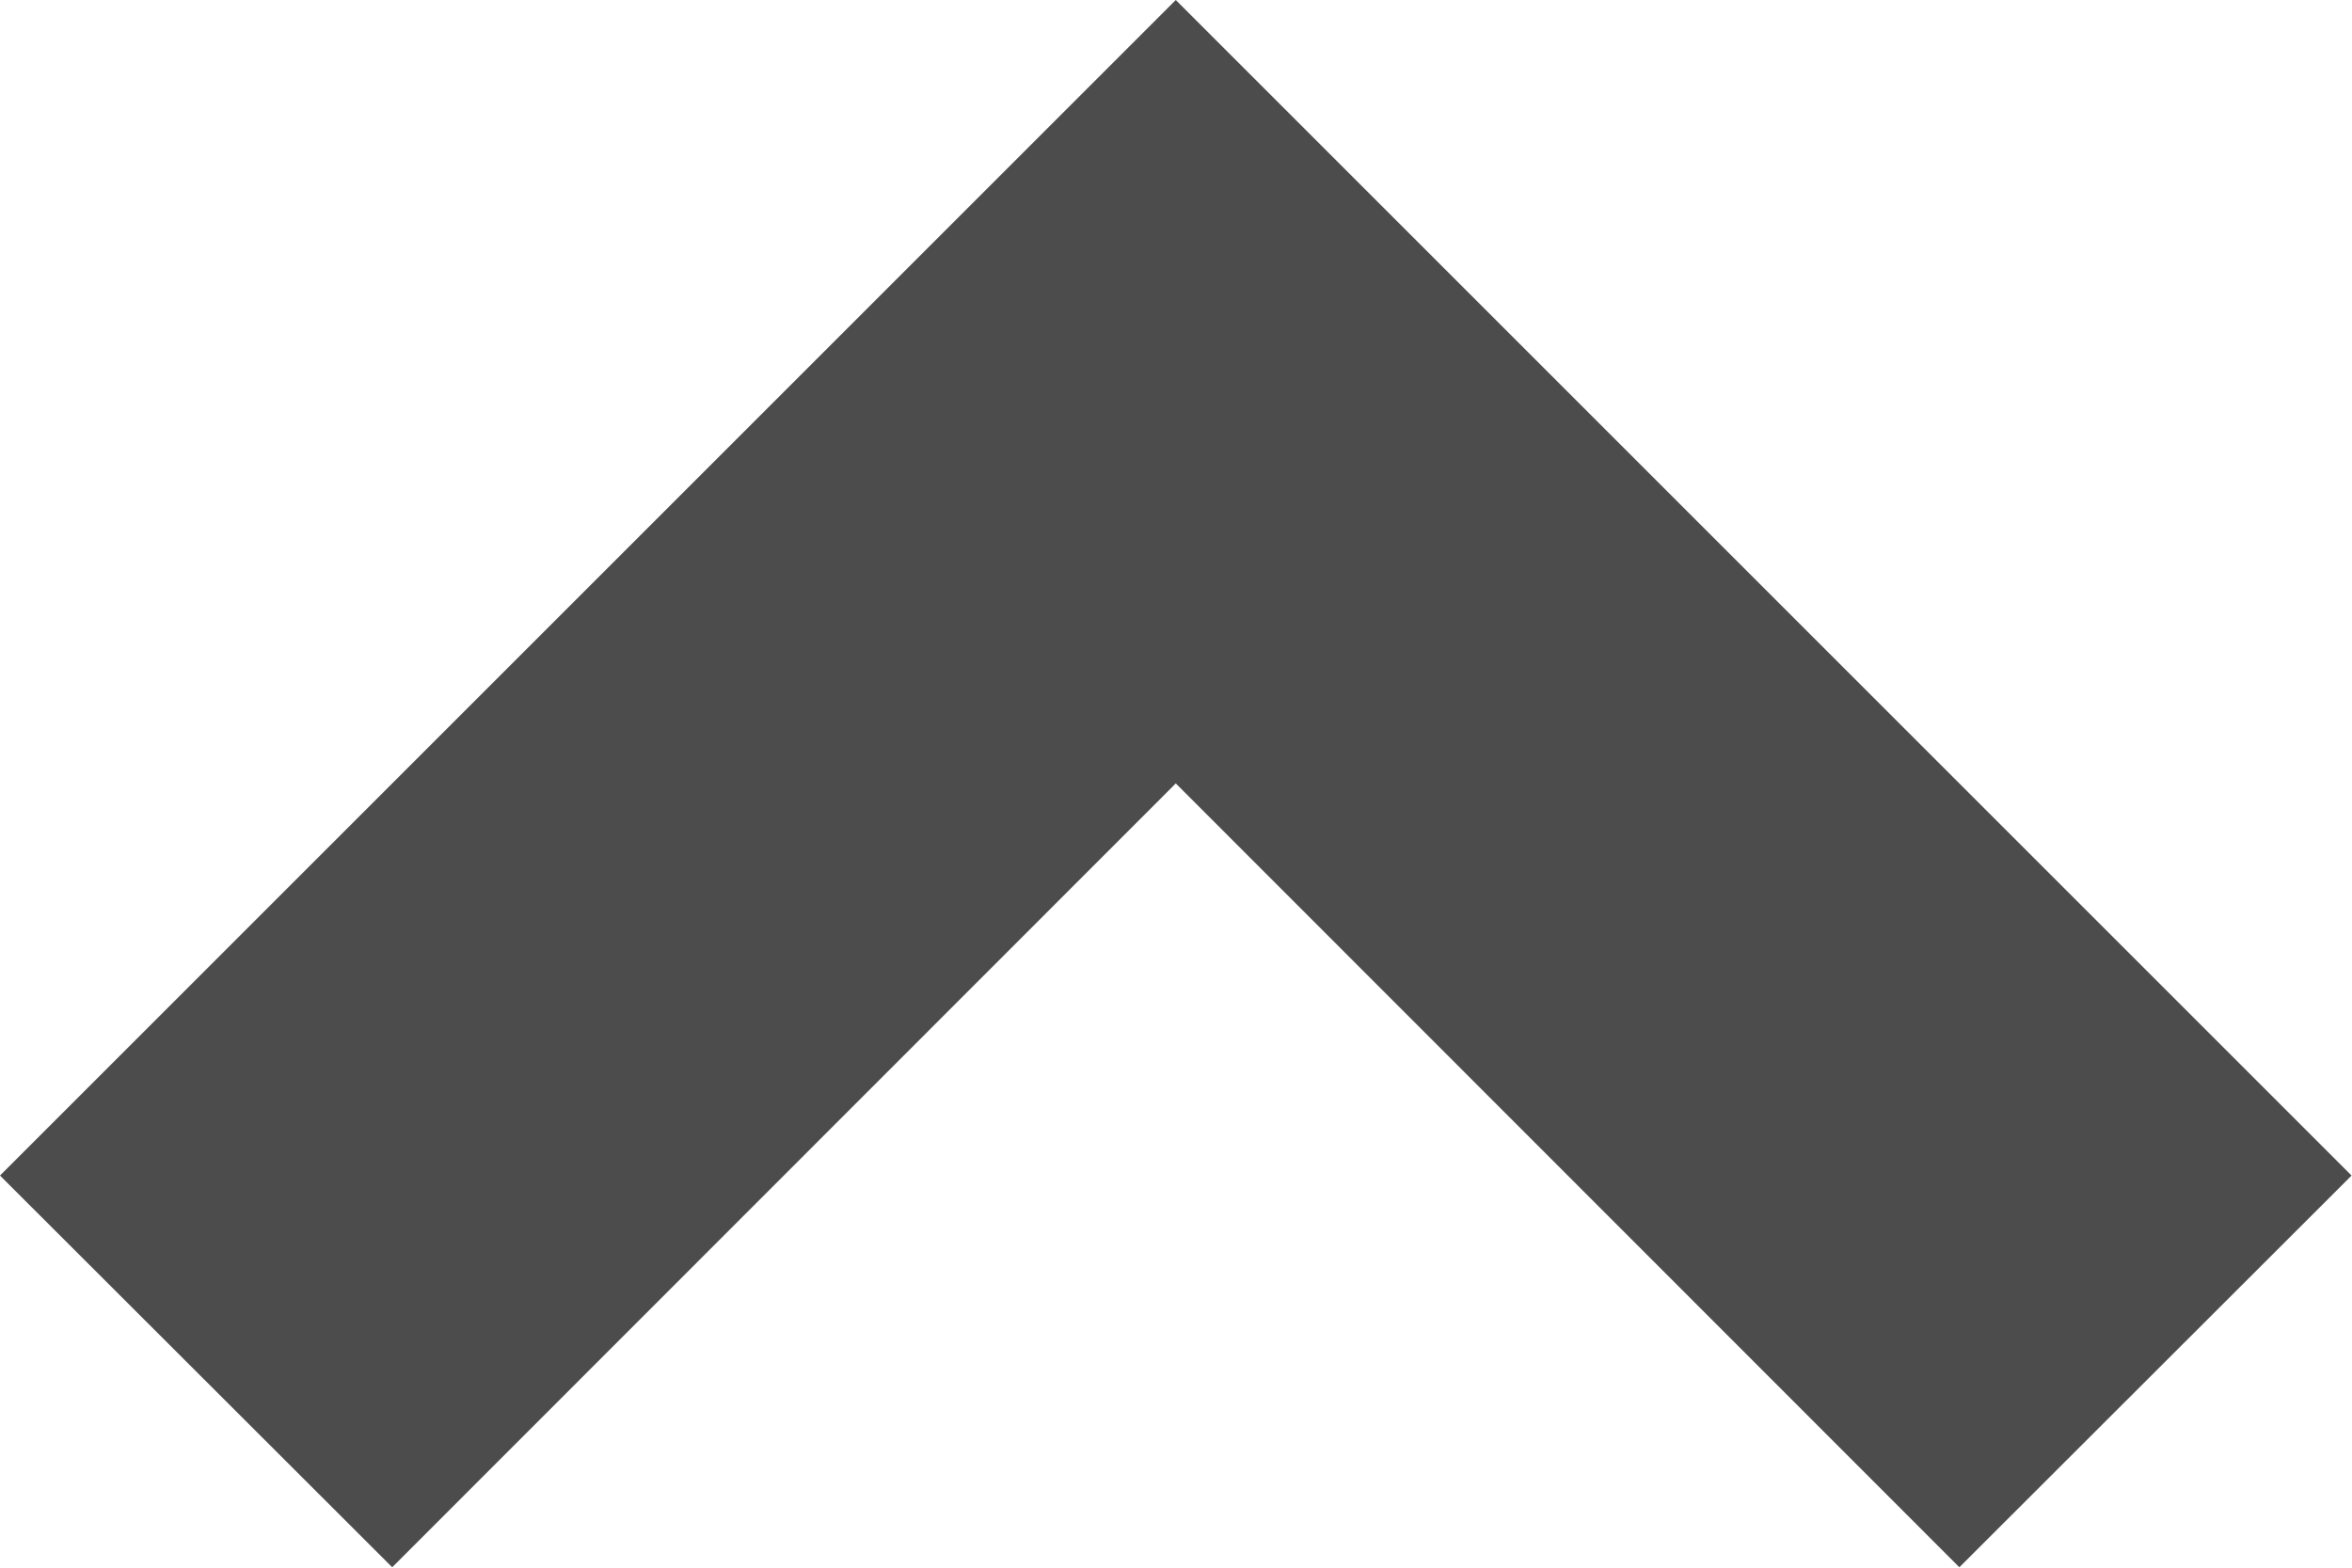 <svg xmlns="http://www.w3.org/2000/svg" width="5.529" height="3.686" viewBox="0 0 5.529 3.686"><defs><style>.a{fill:#4c4c4c;}</style></defs><path class="a" d="M10.521,9.343,7.757,12.107l.922.921,1.842-1.843,1.842,1.843.922-.921Z" transform="translate(-7.757 -9.343)"/></svg>